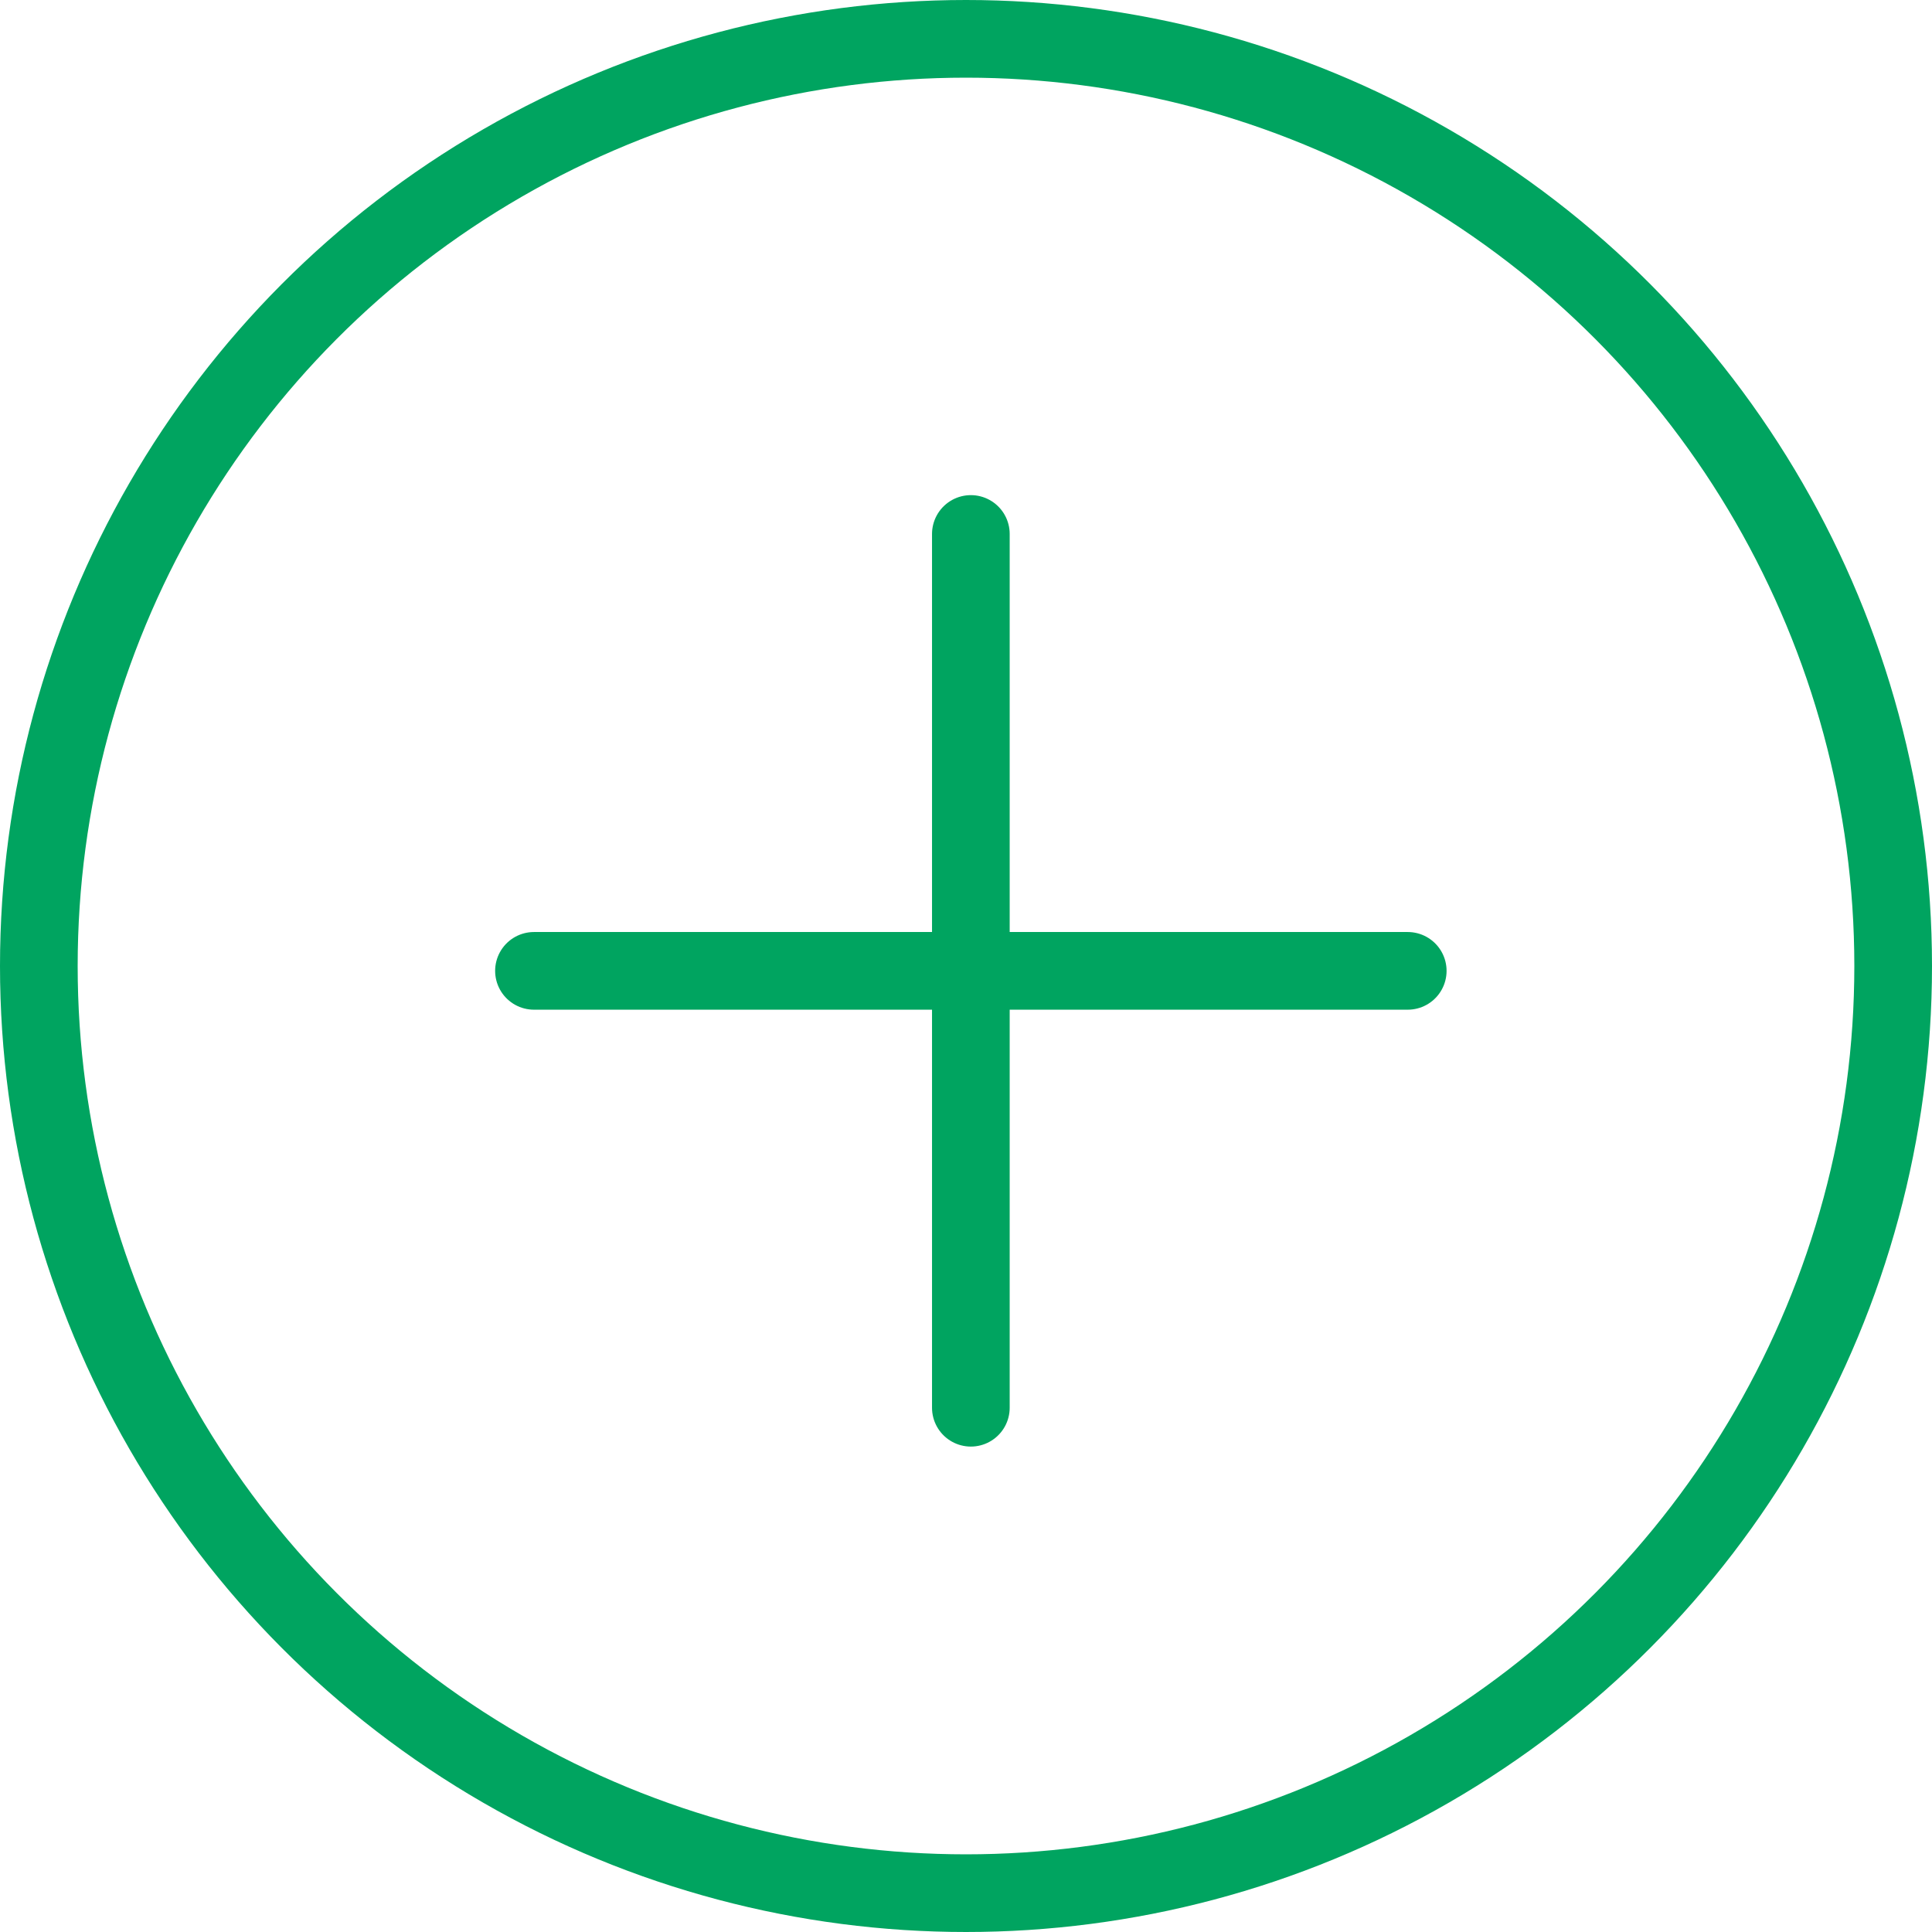 <svg width="199" height="199" viewBox="0 0 199 199" fill="none" xmlns="http://www.w3.org/2000/svg">
<circle cx="99.5" cy="99.5" r="95.5" stroke="#00A460" stroke-width="8"/>
<line x1="100" y1="55" x2="100" y2="145" stroke="#00A460" stroke-width="8" stroke-linecap="round"/>
<line x1="55" y1="100" x2="145" y2="100" stroke="#00A460" stroke-width="8" stroke-linecap="round"/>
</svg>
